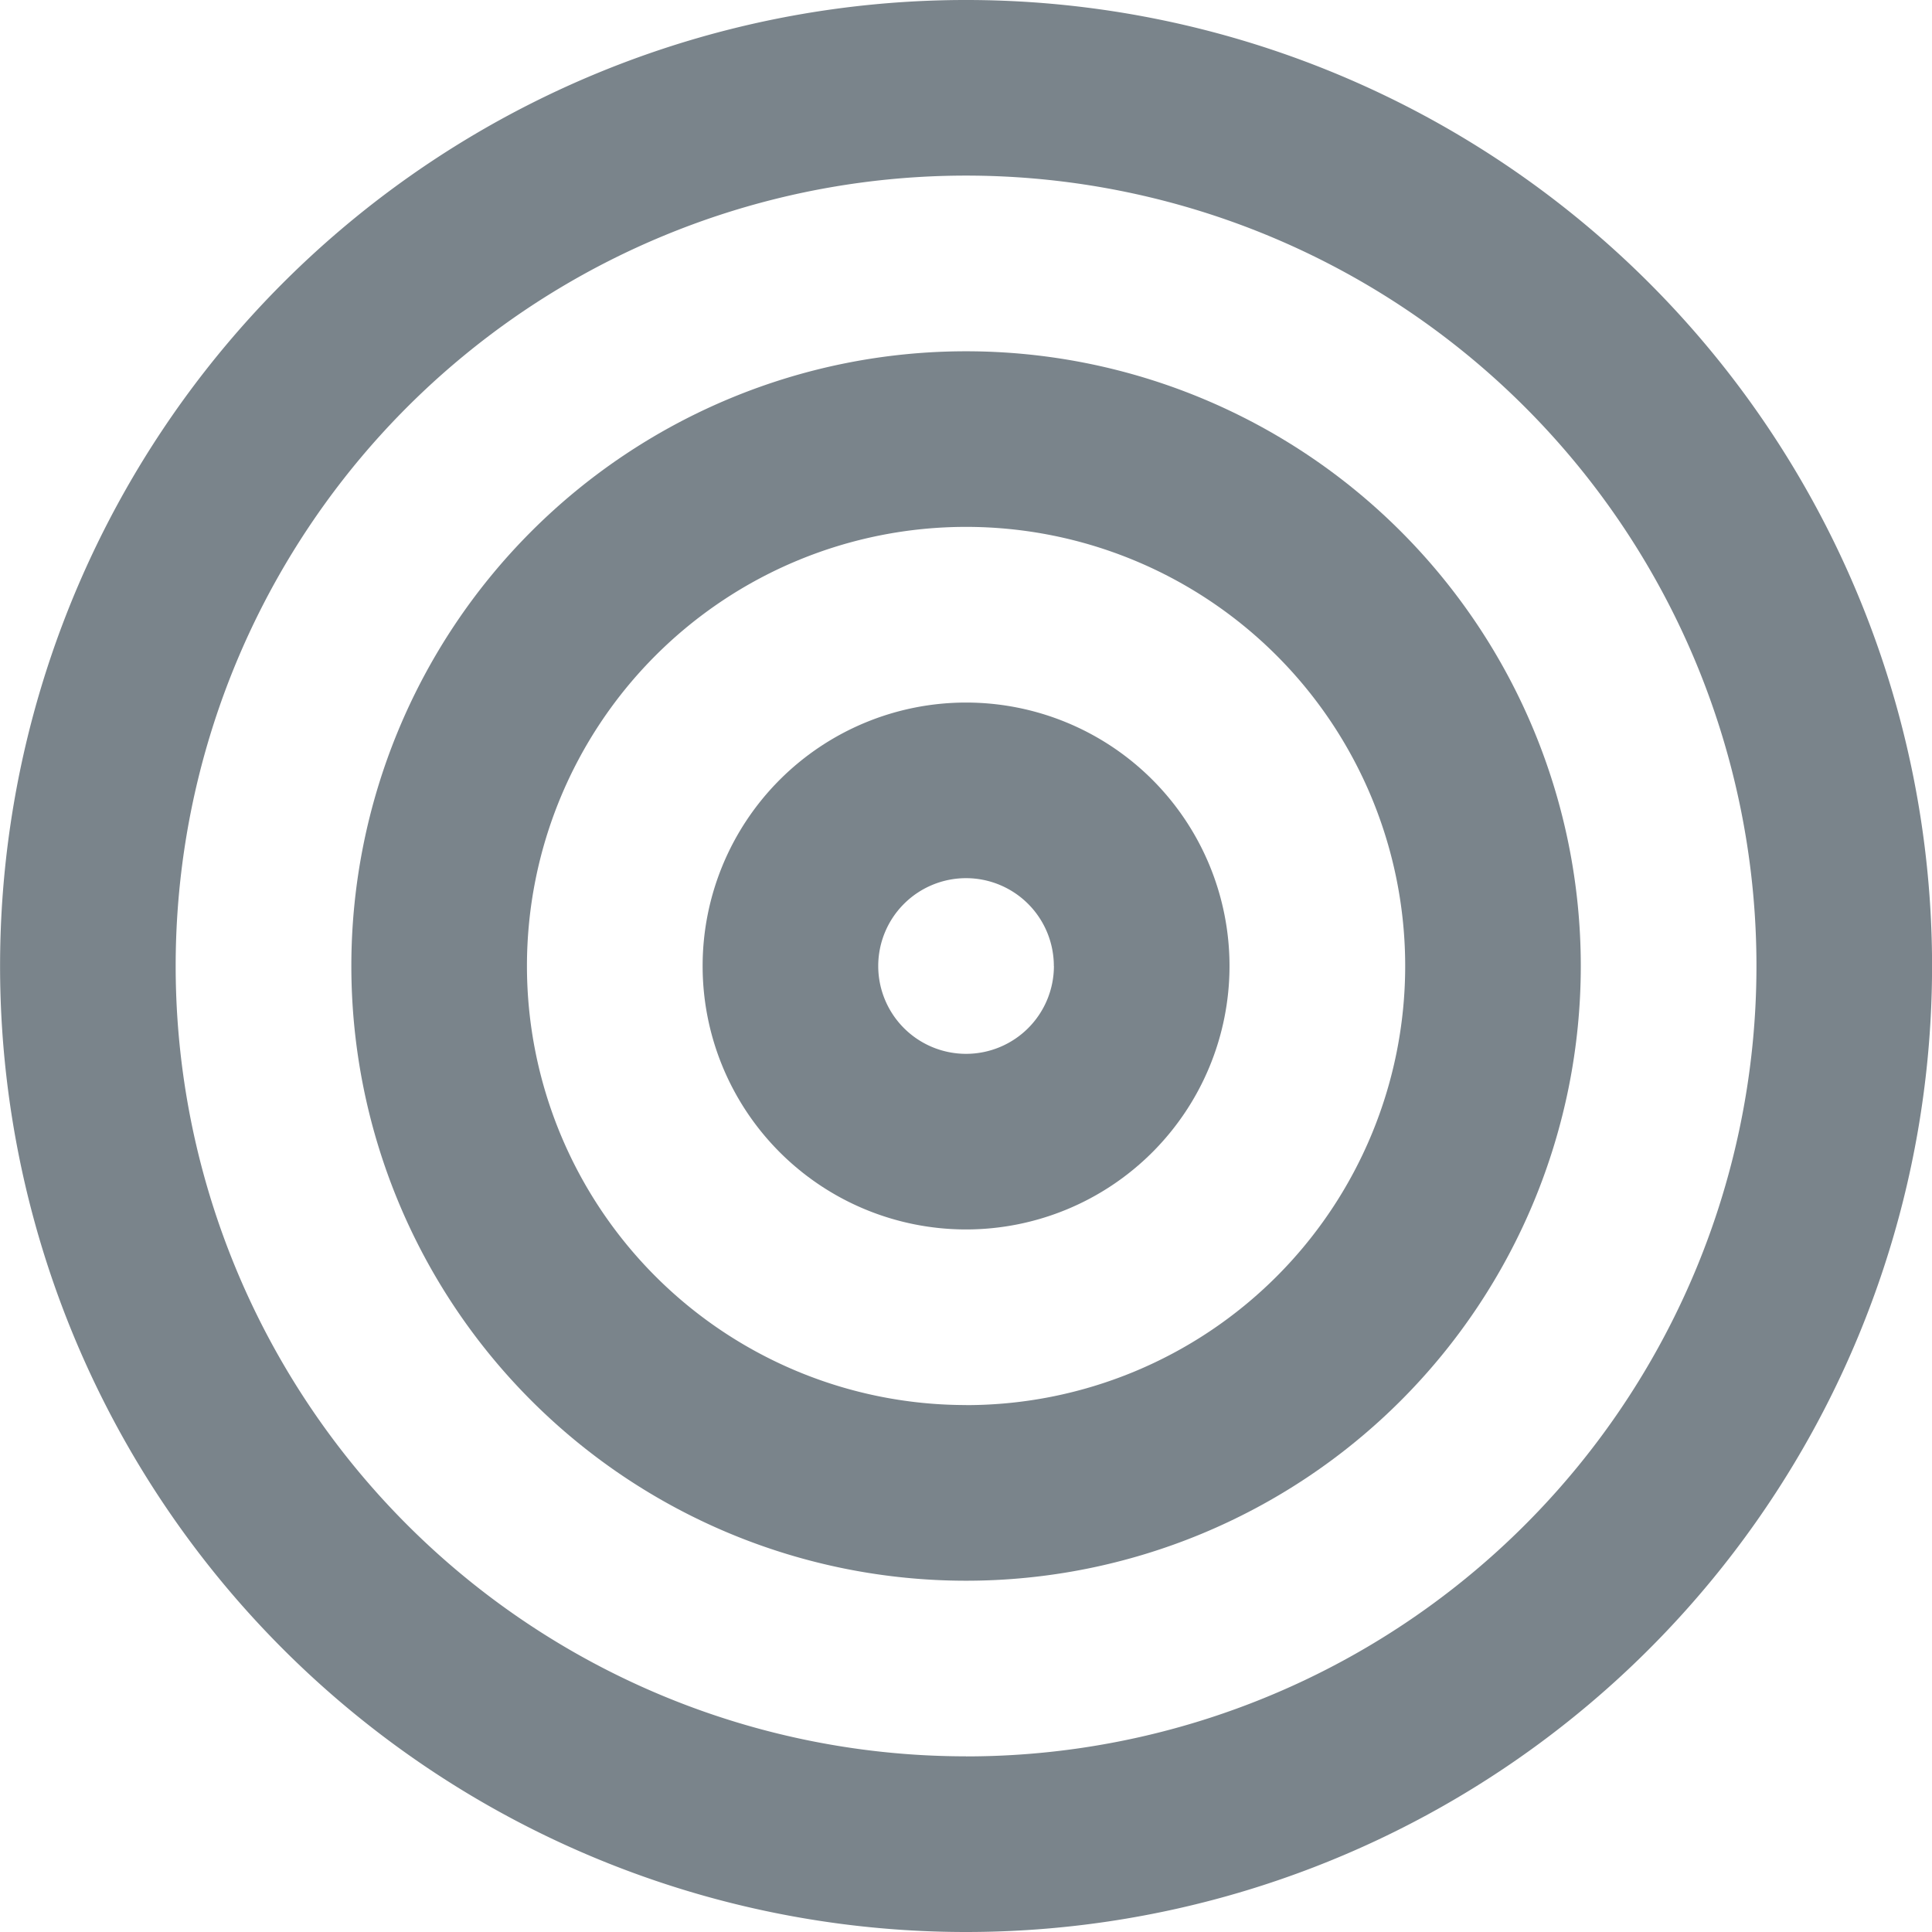 <svg xmlns="http://www.w3.org/2000/svg" xmlns:xlink="http://www.w3.org/1999/xlink" width="28" height="28" viewBox="0 0 28 28"><defs><style>.a,.c{fill:#7a848b;}.b{clip-path:url(#a);}.c{fill-rule:evenodd;}</style><clipPath id="a"><rect class="a" width="28" height="28" transform="translate(65 16)"/></clipPath></defs><g class="b" transform="translate(-65 -16)"><g transform="translate(63.728 14.727)"><path class="c" d="M19.091,15.273a3.818,3.818,0,1,1-3.818-3.818A3.818,3.818,0,0,1,19.091,15.273Zm-2.545,0A1.273,1.273,0,1,1,15.273,14,1.273,1.273,0,0,1,16.545,15.273Z"/><path class="c" d="M15.273,24.182a8.909,8.909,0,1,0-8.909-8.909,8.909,8.909,0,0,0,8.909,8.909Zm0-2.545a6.364,6.364,0,1,0-6.364-6.364A6.364,6.364,0,0,0,15.273,21.636Z"/><path class="c" d="M15.273,29.273a14,14,0,1,0-14-14A14,14,0,0,0,15.273,29.273Zm0-2.545A11.455,11.455,0,1,0,3.818,15.273,11.455,11.455,0,0,0,15.273,26.727Z"/></g></g></svg>